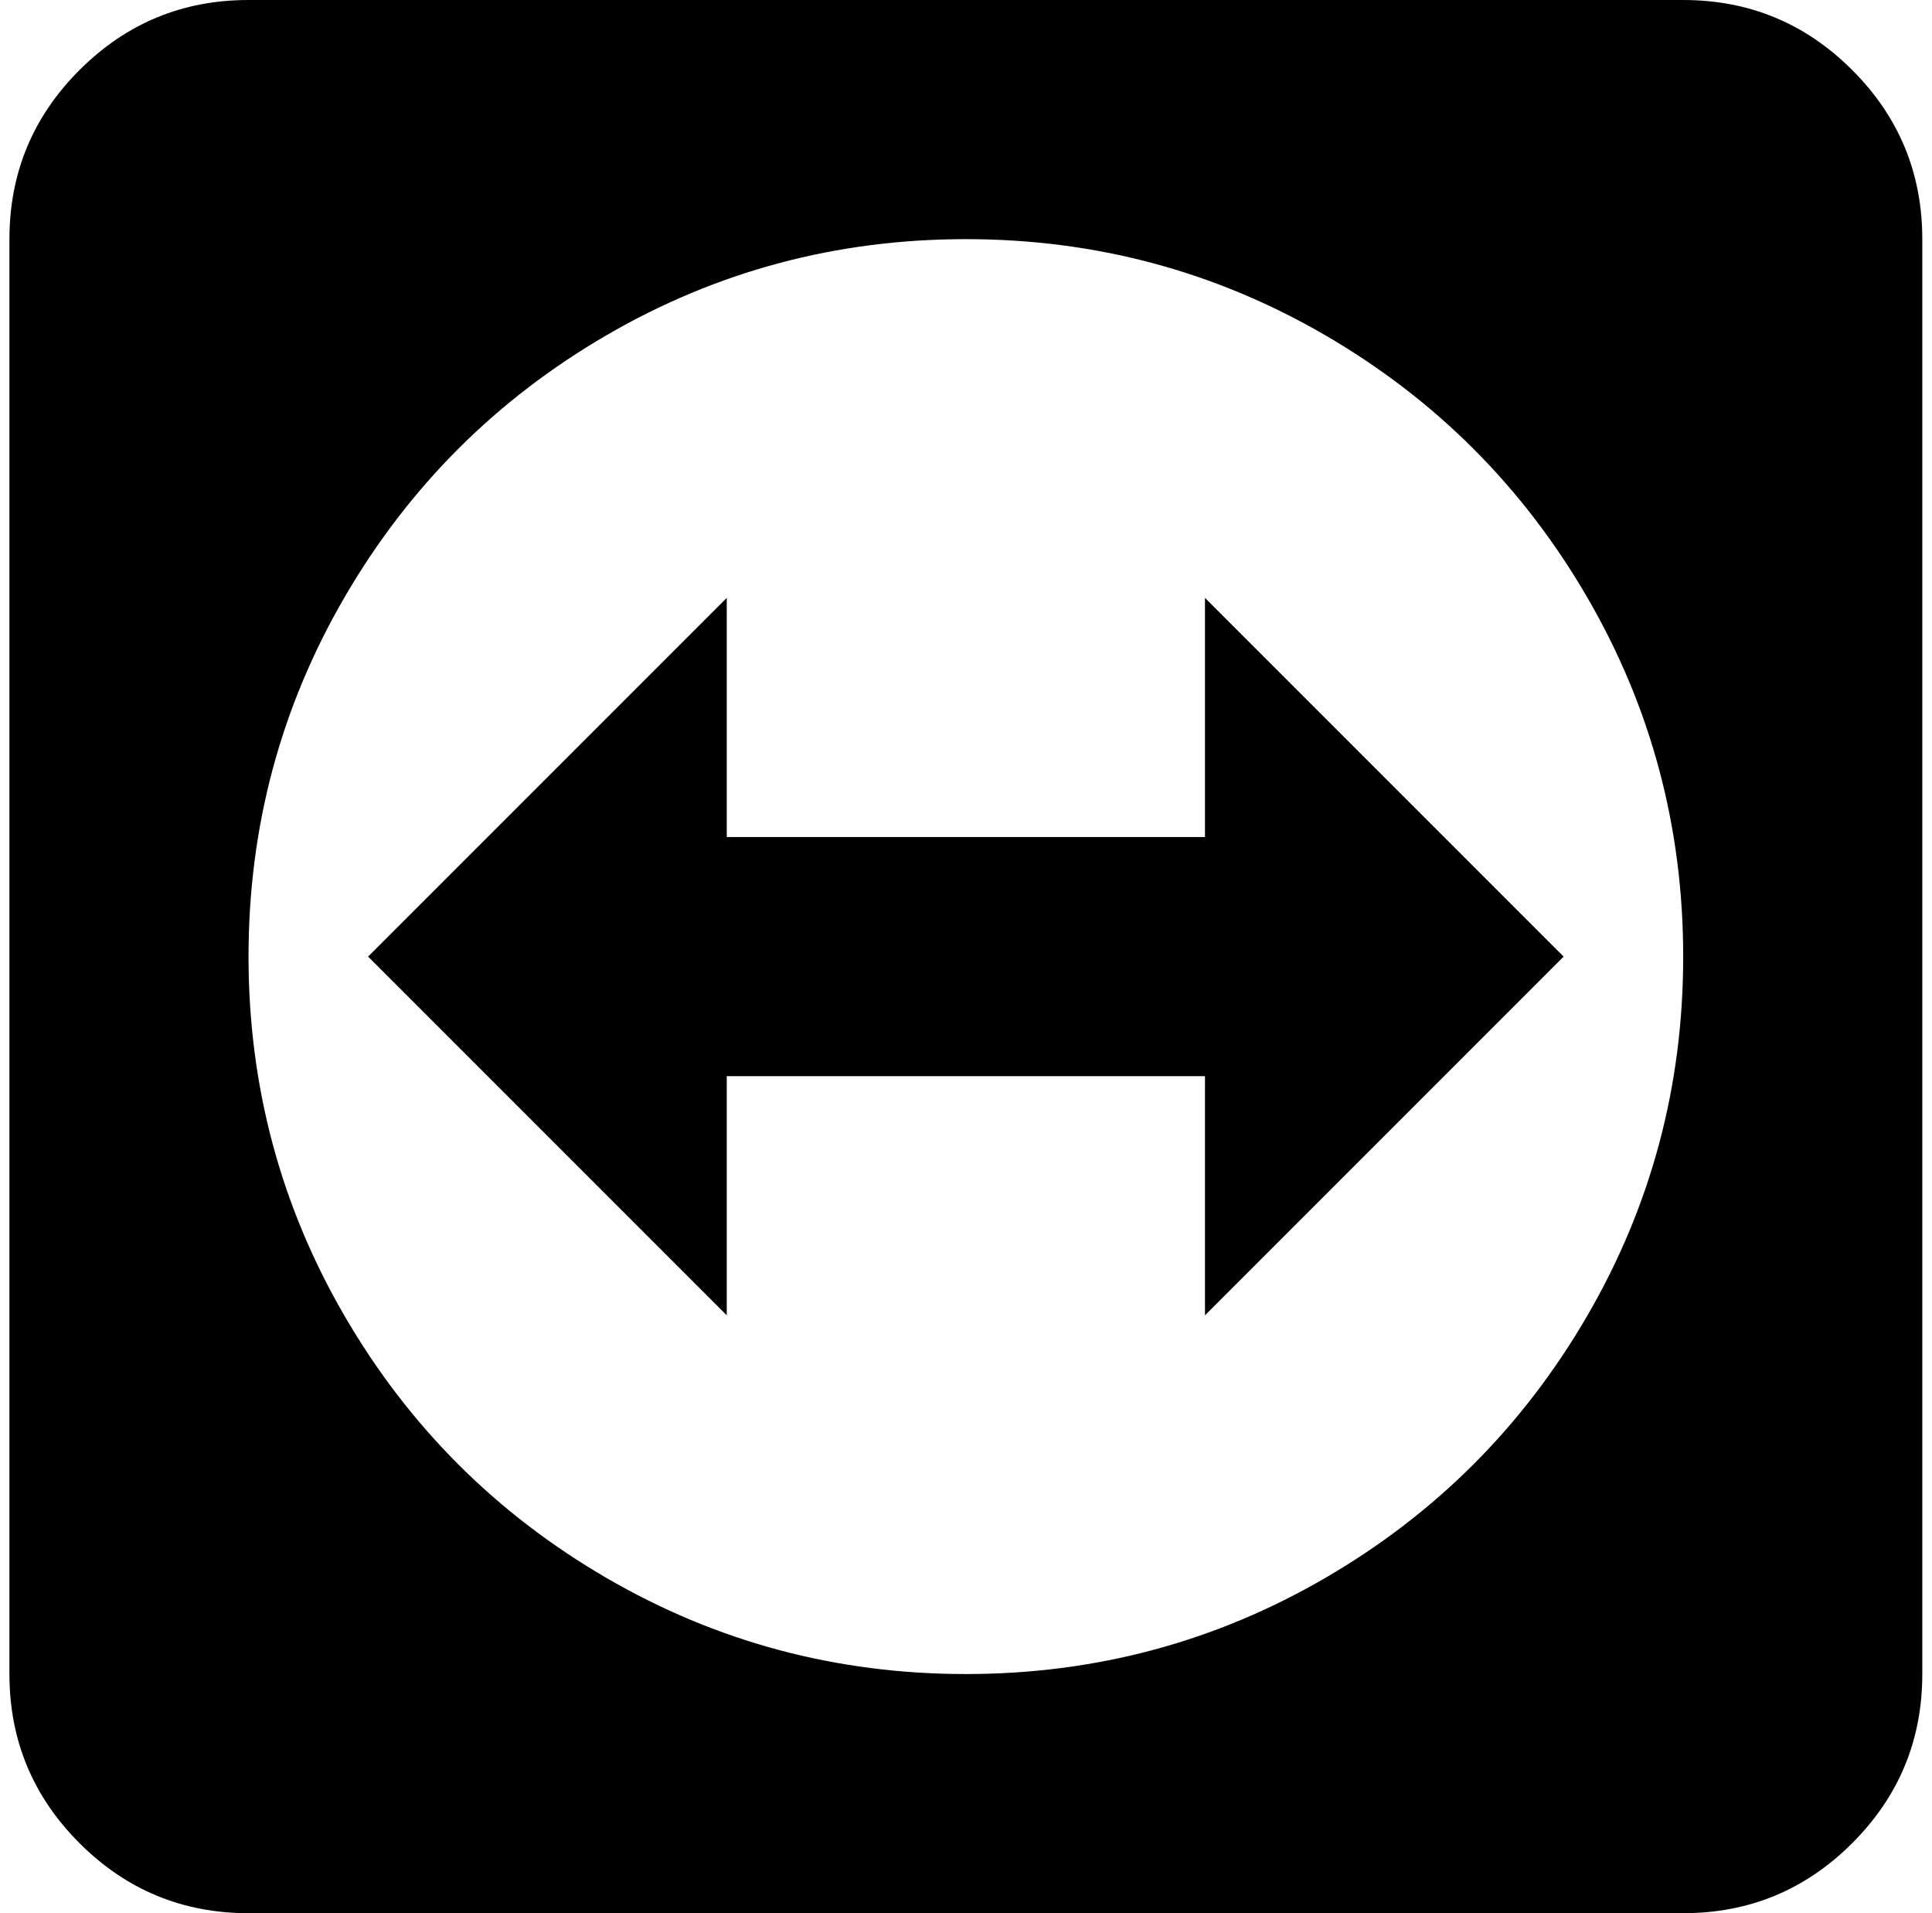 <svg xmlns="http://www.w3.org/2000/svg" width="1.01em" height="1em" viewBox="0 0 1025 1024"><path fill="currentColor" d="M896.428 1024h-768q-53 0-90.5-37.5T.428 896V128q0-53 37.5-90.5t90.5-37.5h768q53 0 90.5 37.5t37.5 90.5v768q0 53-37.5 90.5t-90.5 37.5m-384-896q-104 0-192.5 51.5t-140 140t-51.5 192.5t51.5 192.5t140 140t192.5 51.5t192.5-51.5t140-140t51.5-192.5t-51.5-192.5t-140-140t-192.5-51.5m128 448h-256v128l-192-192l192-192v128h256V320l192 192l-192 192z"/></svg>